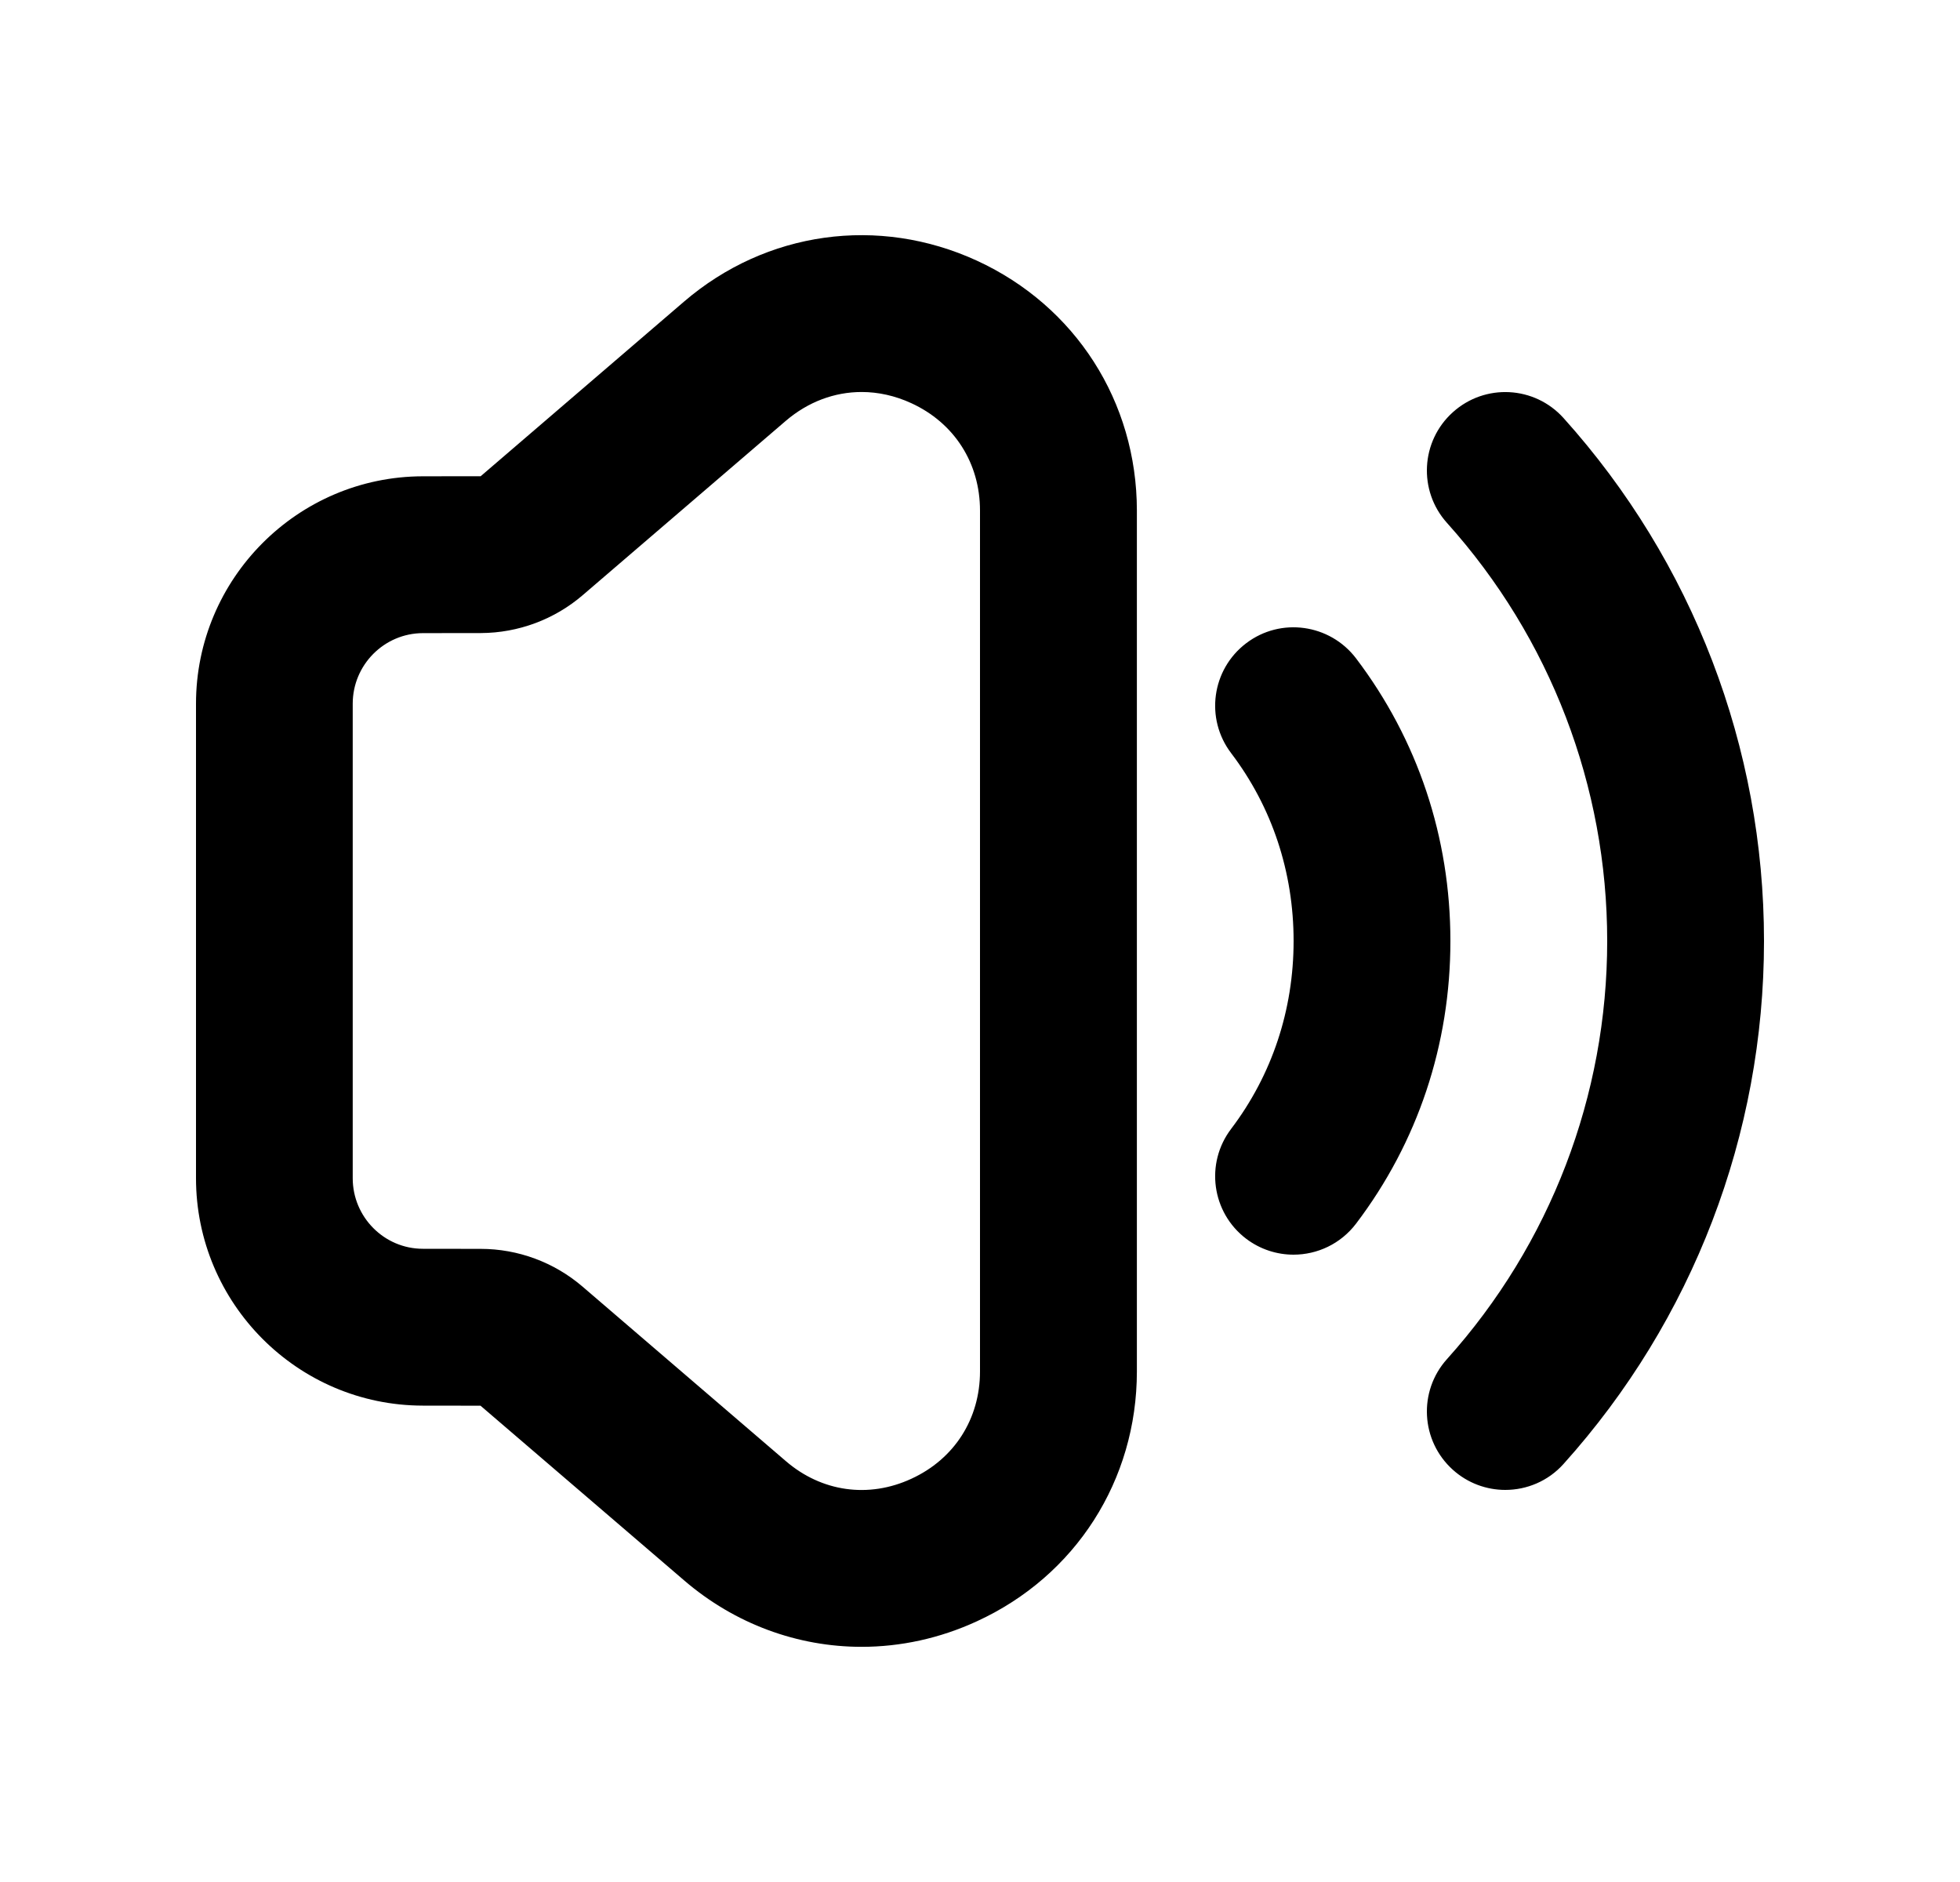 <svg width="25" height="24" viewBox="0 0 25 24" fill="none" xmlns="http://www.w3.org/2000/svg">
<path d="M12.46 3.324C11.205 2.748 9.772 2.947 8.724 3.847L6.131 6.073L5.391 6.074C3.797 6.077 2.5 7.378 2.5 8.974V15.025C2.5 16.623 3.798 17.923 5.392 17.925L6.129 17.926L8.724 20.152C9.375 20.712 10.176 21.001 10.99 21.001C11.485 21.001 11.986 20.894 12.461 20.675C13.72 20.097 14.501 18.876 14.501 17.489V6.51C14.5 5.124 13.719 3.903 12.46 3.324ZM12.5 17.489C12.5 18.094 12.173 18.606 11.624 18.858C11.079 19.11 10.48 19.025 10.025 18.634L7.431 16.408C7.069 16.097 6.607 15.926 6.131 15.926L5.394 15.925C4.901 15.925 4.499 15.521 4.499 15.025V8.974C4.499 8.479 4.9 8.075 5.394 8.074L6.135 8.073C6.611 8.071 7.072 7.899 7.431 7.591L10.025 5.365C10.308 5.124 10.644 4.999 10.99 4.999C11.202 4.999 11.417 5.046 11.625 5.142C12.173 5.394 12.5 5.906 12.5 6.511V17.489ZM18.5 12C18.5 13.32 18.084 14.567 17.297 15.604C17.1 15.863 16.802 16 16.499 16C16.289 16 16.076 15.934 15.895 15.797C15.455 15.463 15.369 14.836 15.703 14.396C16.224 13.709 16.5 12.88 16.5 12C16.5 11.12 16.225 10.291 15.703 9.604C15.369 9.164 15.455 8.537 15.895 8.203C16.335 7.868 16.962 7.957 17.296 8.395C18.084 9.433 18.5 10.68 18.5 12ZM22.5 12C22.5 14.467 21.592 16.836 19.943 18.669C19.746 18.889 19.473 19 19.2 19C18.962 19 18.722 18.915 18.531 18.743C18.121 18.374 18.087 17.742 18.457 17.331C19.774 15.866 20.5 13.973 20.5 12C20.5 10.027 19.774 8.134 18.457 6.669C18.087 6.258 18.121 5.626 18.531 5.257C18.942 4.887 19.573 4.92 19.943 5.331C21.592 7.164 22.5 9.533 22.5 12Z" fill="black"/>
</svg>
